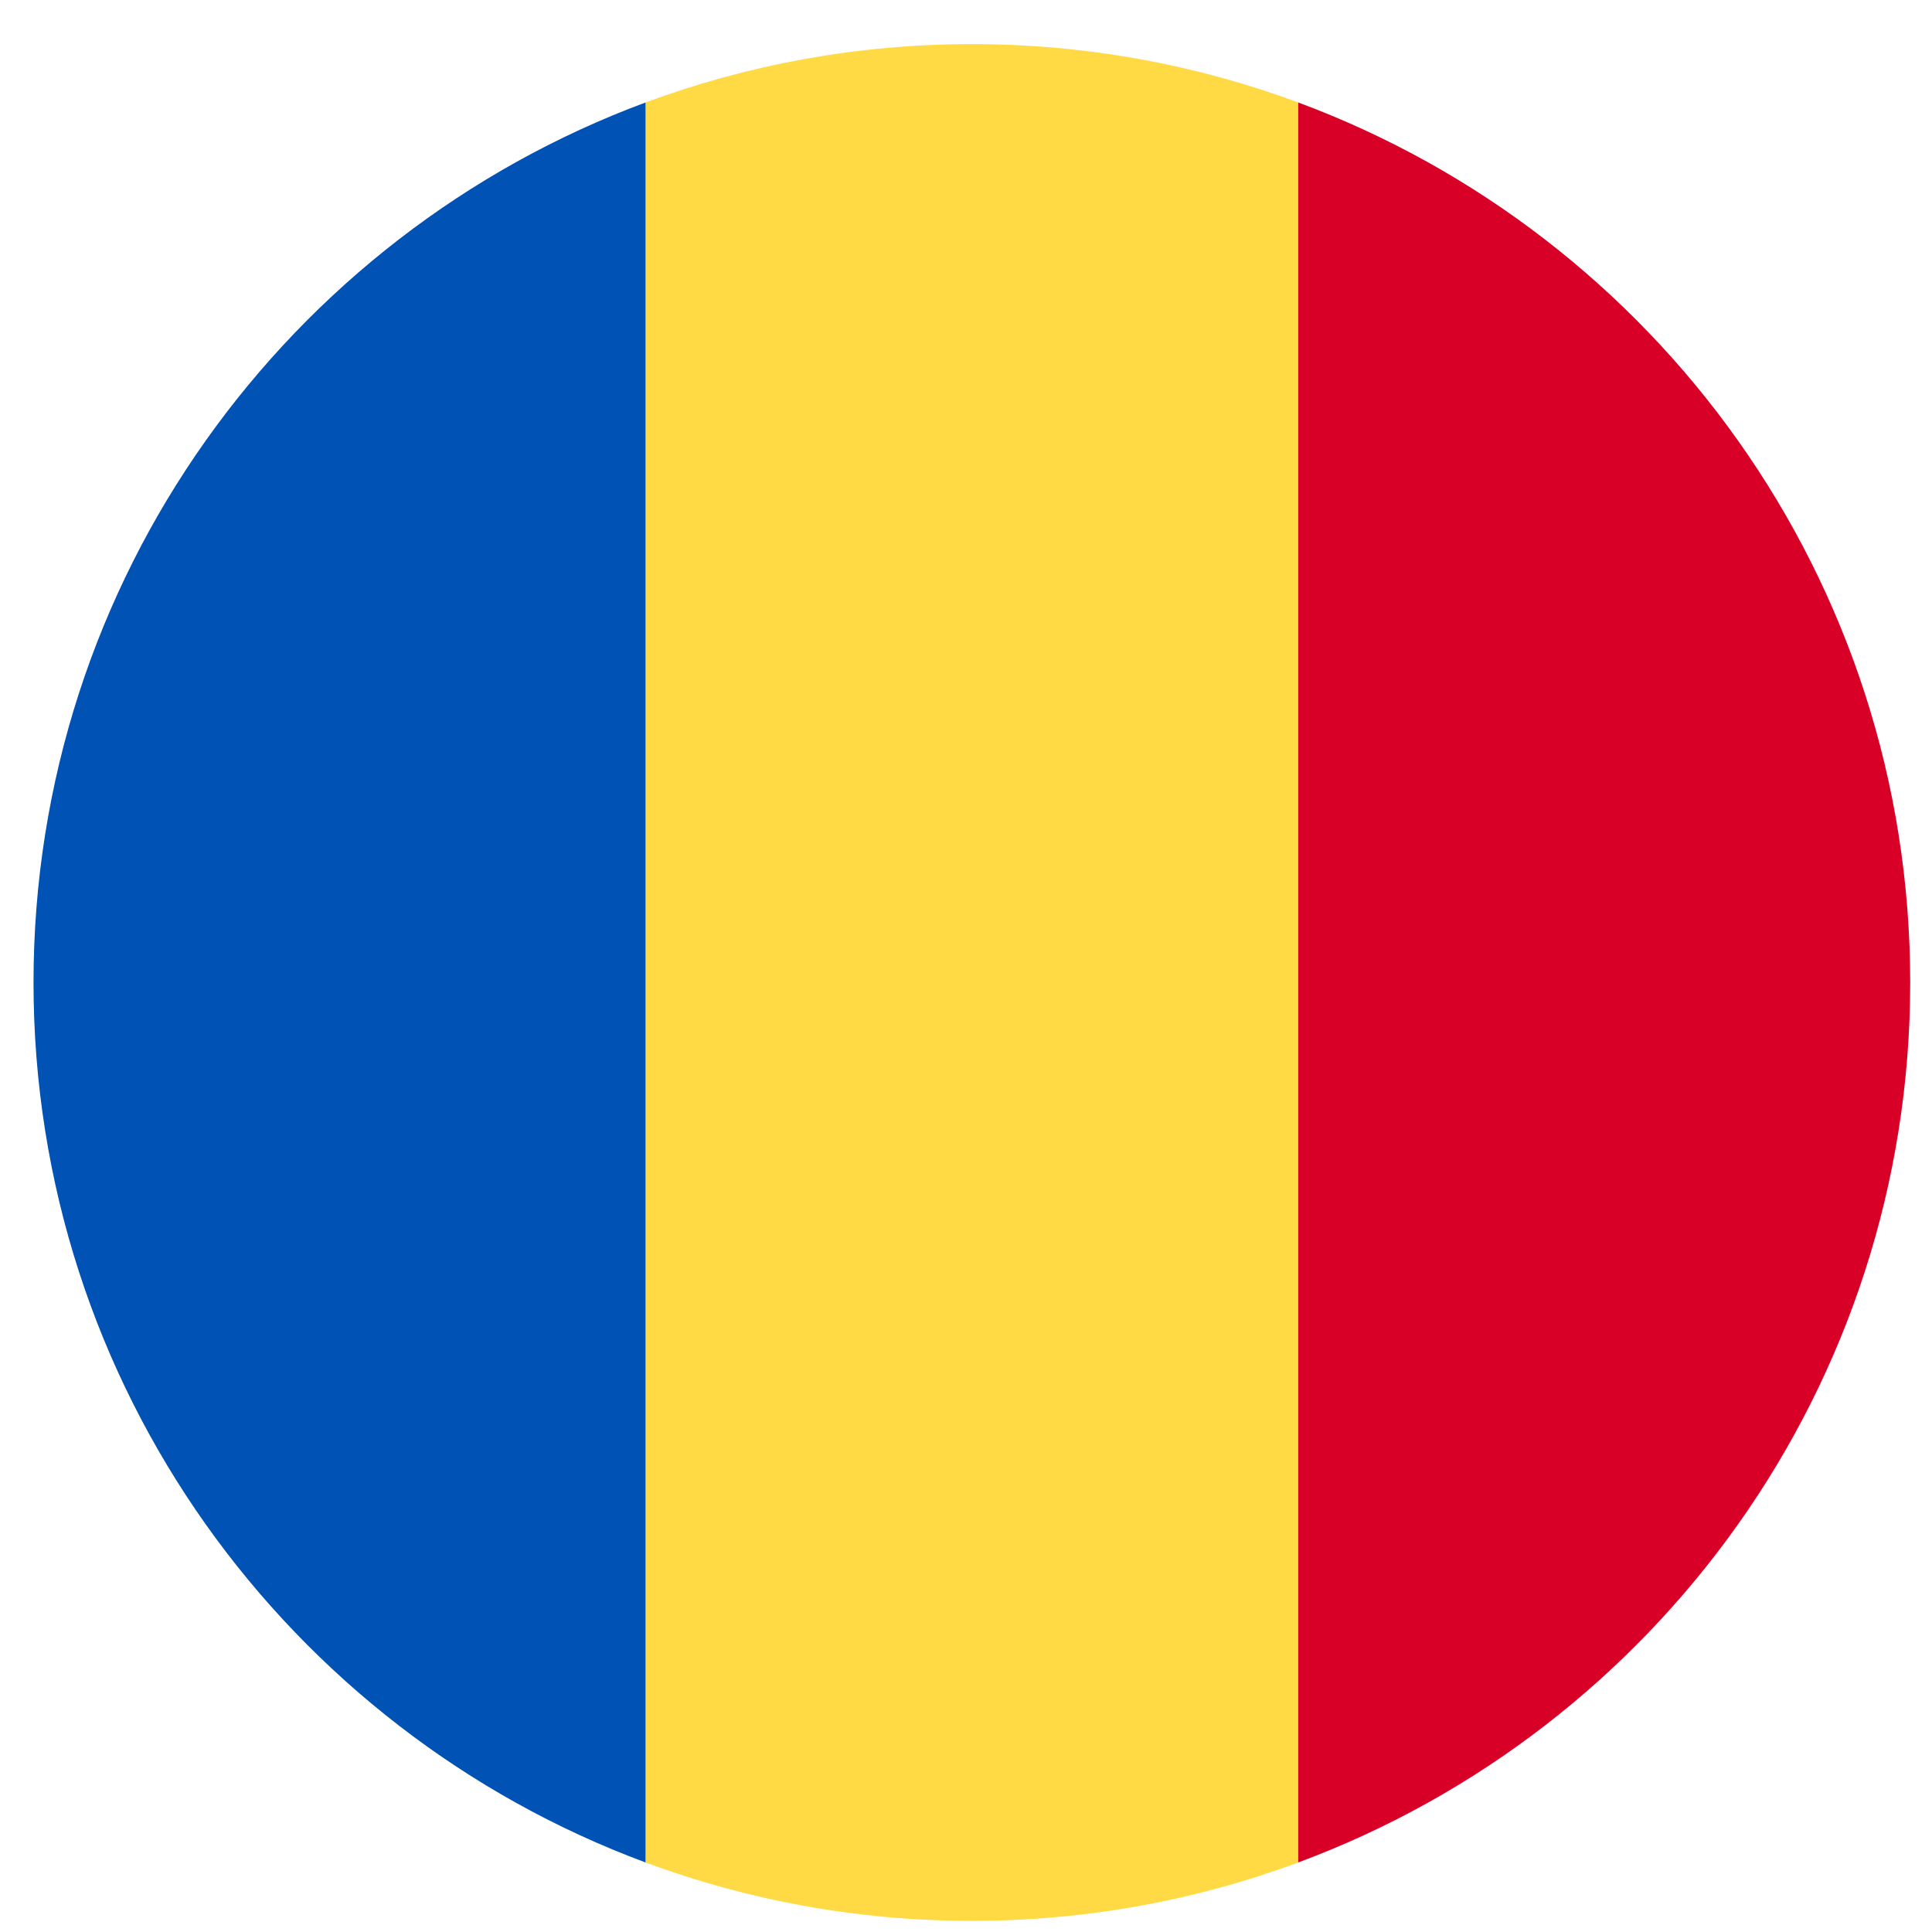 <svg width="43" height="43" viewBox="0 0 43 43" fill="none" xmlns="http://www.w3.org/2000/svg">
<g clip-path="url(#clip0_299_2702)">
<path d="M21.631 0.982C19.076 0.982 16.629 1.442 14.367 2.281L13.459 21.867L14.367 41.453C16.629 42.292 19.076 42.752 21.631 42.752C24.186 42.752 26.633 42.292 28.895 41.453L29.803 21.867L28.895 2.281C26.633 1.442 24.186 0.982 21.631 0.982V0.982Z" fill="#FFDA44"/>
<path d="M42.515 21.867C42.515 12.887 36.848 5.232 28.895 2.281V41.452C36.848 38.502 42.515 30.846 42.515 21.867Z" fill="#D80027"/>
<path d="M14.367 41.452V2.281C6.414 5.232 0.746 12.887 0.746 21.867C0.746 30.846 6.414 38.502 14.367 41.452Z" fill="#0052B4"/>
</g>
<defs>
<clipPath id="clip0_299_2702">
<rect width="41.769" height="41.769" fill="white" transform="translate(0.746 0.982)"/>
</clipPath>
</defs>
</svg>
